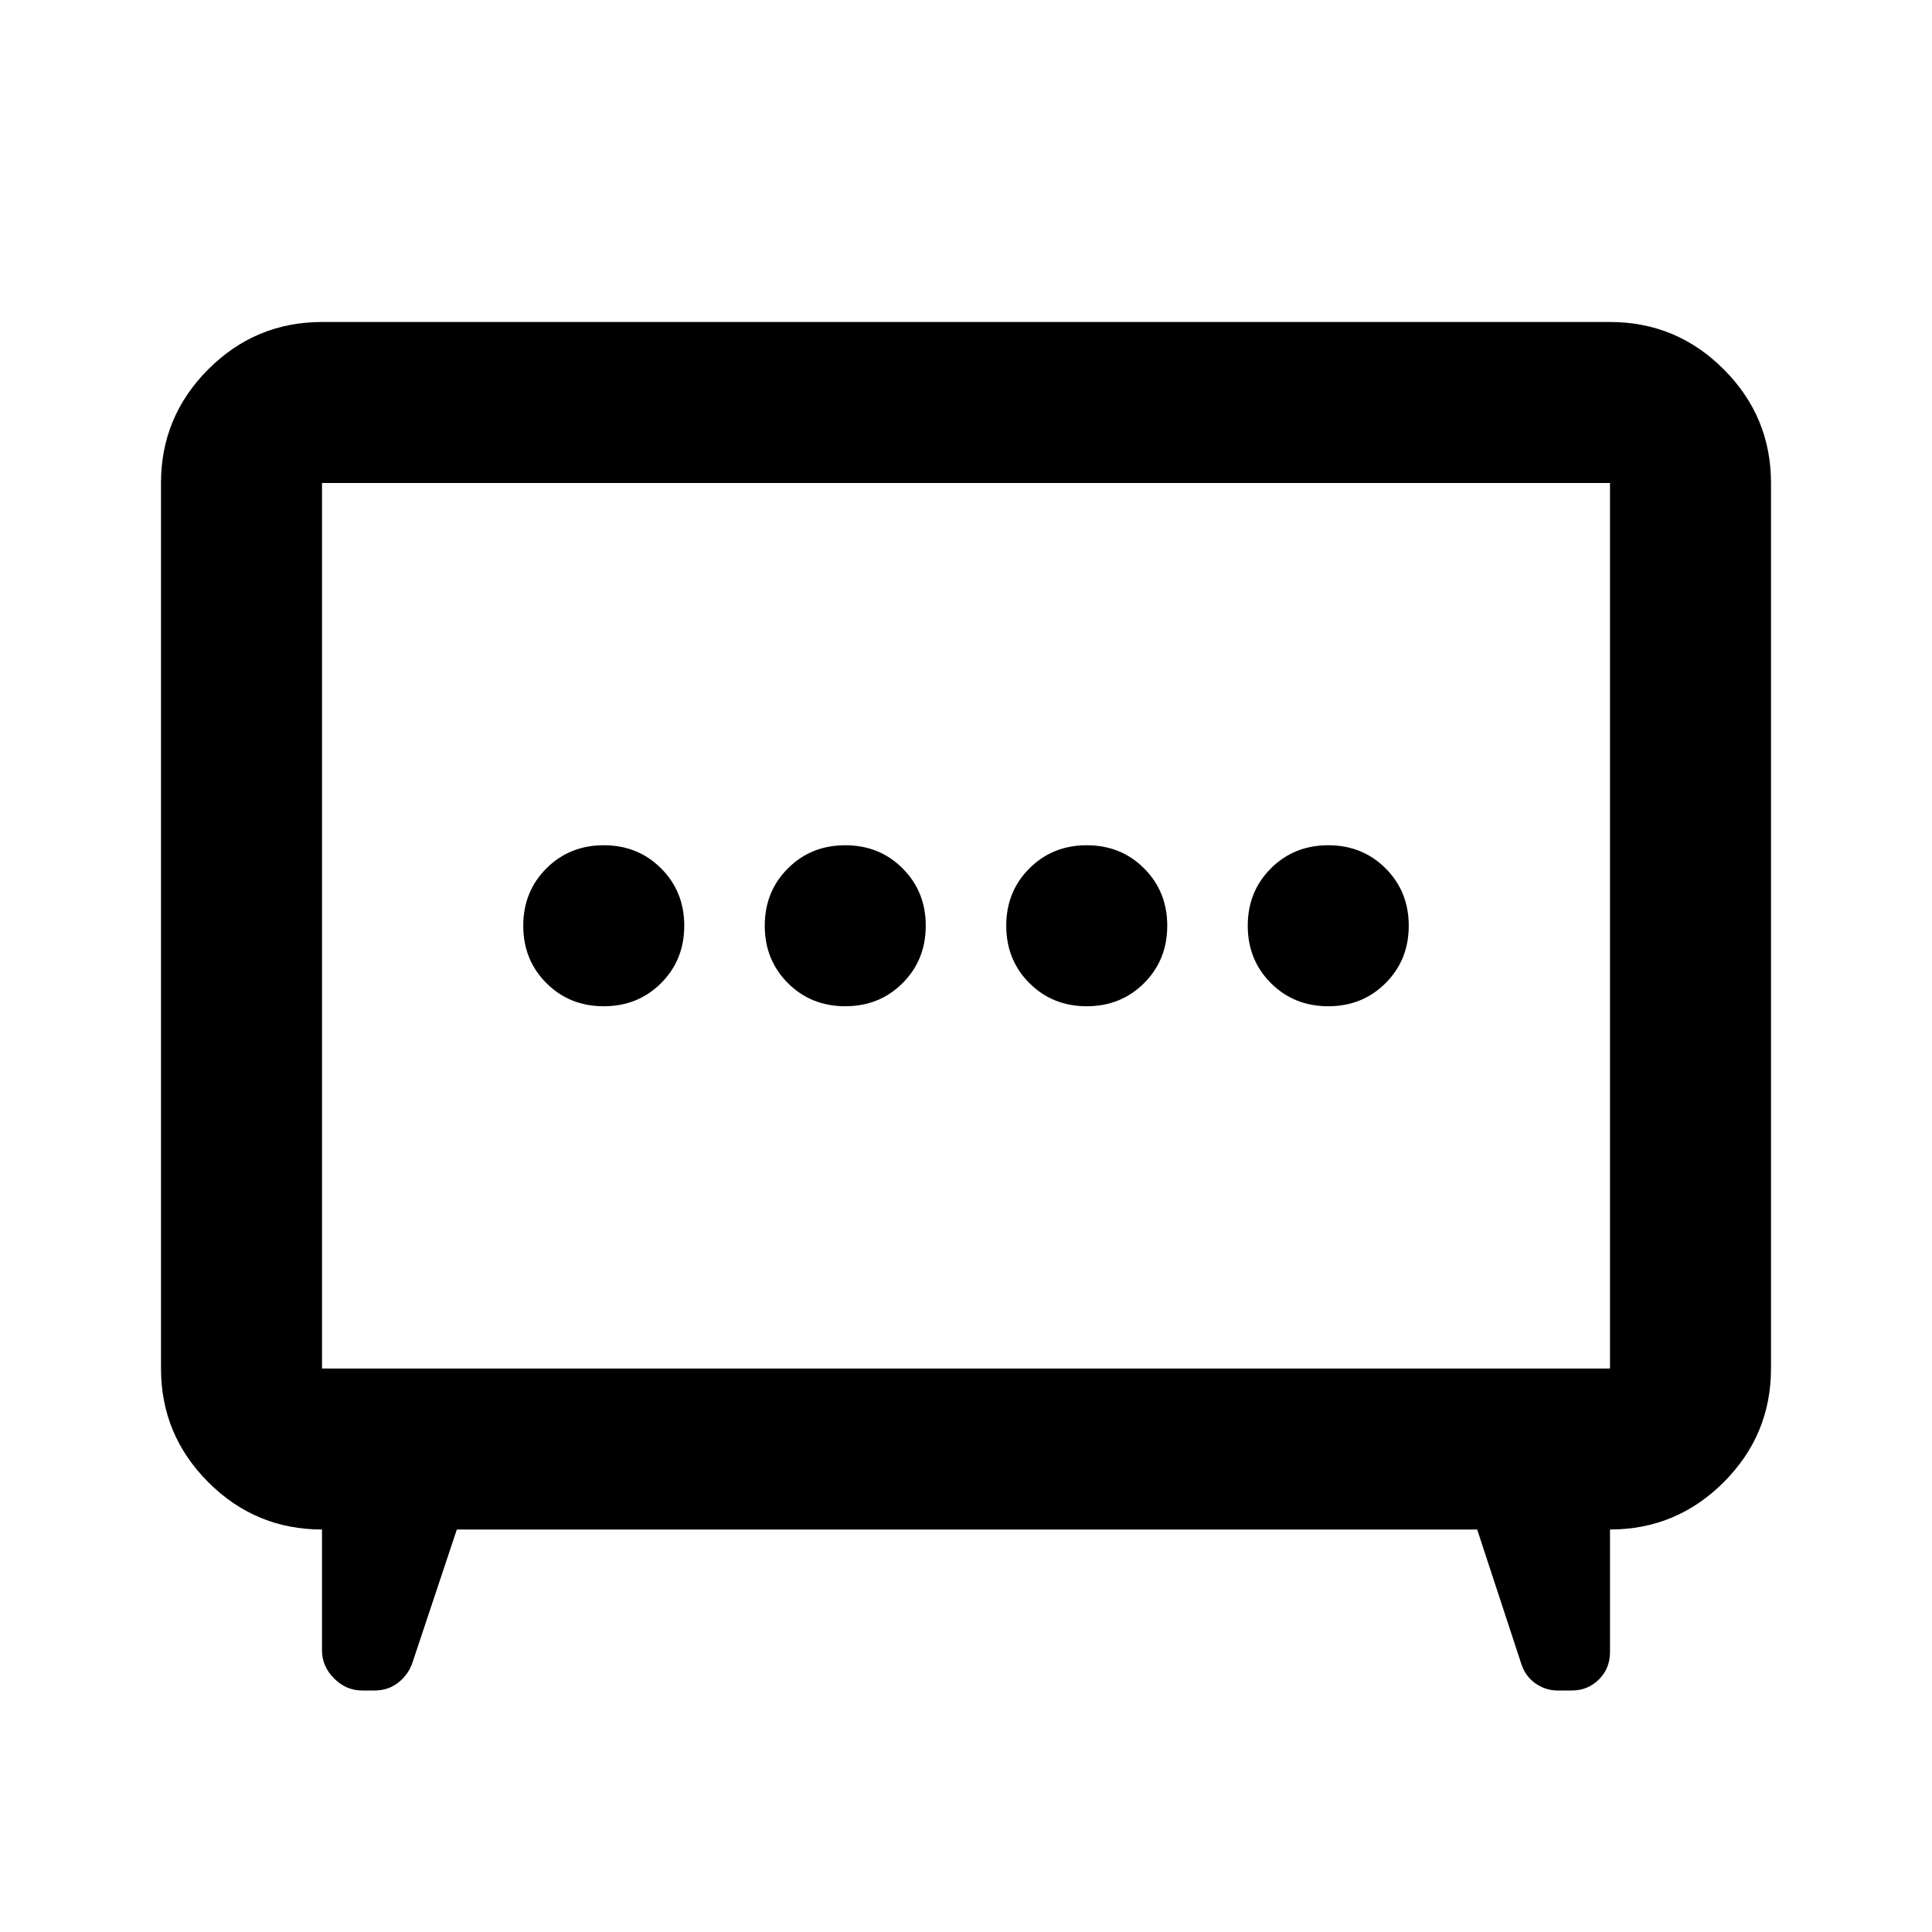 <svg xmlns="http://www.w3.org/2000/svg" height="24" viewBox="0 -960 960 960" width="24"><path d="M420-460q17 0 28.5-11.5T460-500q0-17-11.5-28.5T420-540q-17 0-28.5 11.5T380-500q0 17 11.5 28.5T420-460Zm120 0q17 0 28.5-11.5T580-500q0-17-11.5-28.5T540-540q-17 0-28.5 11.5T500-500q0 17 11.5 28.5T540-460Zm-240 0q17 0 28.5-11.5T340-500q0-17-11.5-28.5T300-540q-17 0-28.5 11.5T260-500q0 17 11.5 28.5T300-460Zm360 0q17 0 28.5-11.5T700-500q0-17-11.5-28.5T660-540q-17 0-28.5 11.5T620-500q0 17 11.5 28.5T660-460ZM227-200l-22 66q-2 6-7 10t-12 4h-6q-8 0-14-6t-6-14v-60q-33 0-56.5-23.5T80-280v-440q0-33 23.5-56.5T160-800h640q33 0 56.5 23.5T880-720v440q0 33-23.5 56.5T800-200v61q0 8-5.5 13.5T781-120h-7q-6 0-11-3.5t-7-9.5l-22-67H227Zm-67-80h640v-440H160v440Zm320-220Z"/></svg>